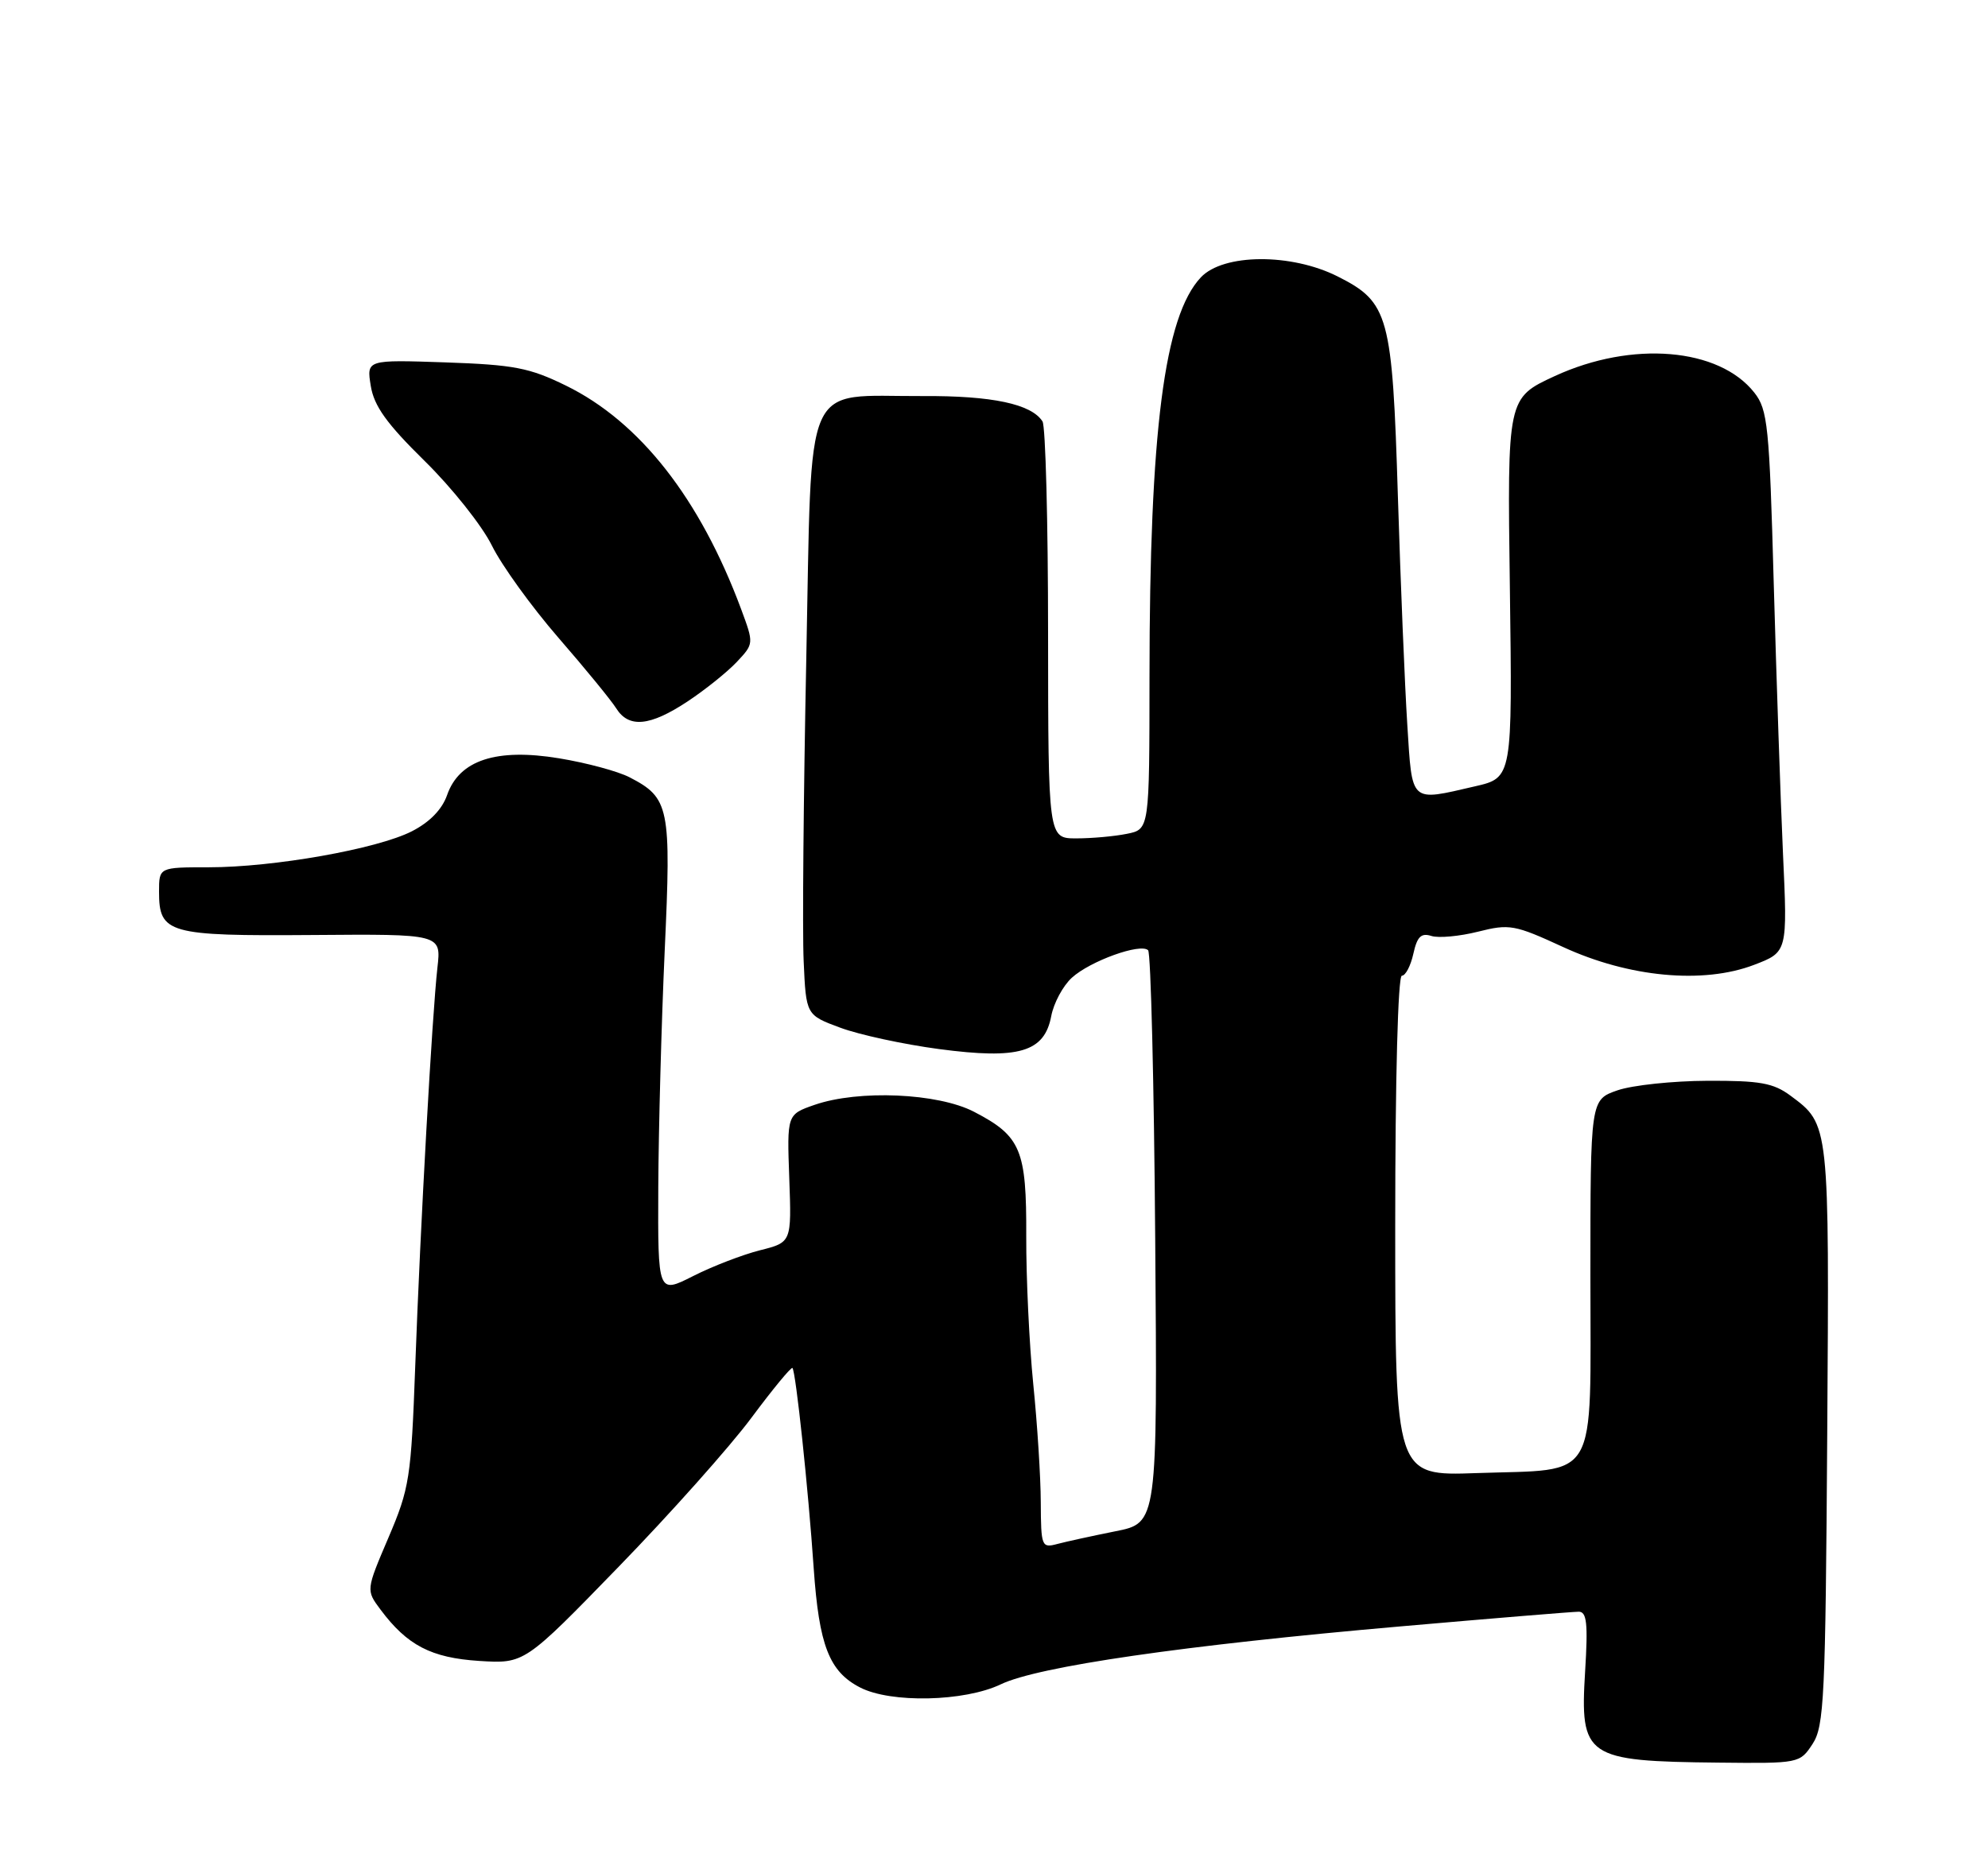 <?xml version="1.0" encoding="UTF-8" standalone="no"?>
<!DOCTYPE svg PUBLIC "-//W3C//DTD SVG 1.1//EN" "http://www.w3.org/Graphics/SVG/1.1/DTD/svg11.dtd" >
<svg xmlns="http://www.w3.org/2000/svg" xmlns:xlink="http://www.w3.org/1999/xlink" version="1.1" viewBox="0 0 275 256">
 <g >
 <path fill="currentColor"
d=" M 250.73 241.30 C 252.34 238.84 252.52 234.93 252.76 198.55 C 253.05 155.32 253.08 155.61 247.68 151.60 C 245.31 149.84 243.46 149.51 236.18 149.54 C 231.40 149.56 225.81 150.15 223.75 150.86 C 220.00 152.16 220.00 152.16 220.00 176.54 C 220.00 205.53 221.33 203.23 204.25 203.82 C 193.00 204.22 193.00 204.22 193.00 169.61 C 193.00 149.19 193.38 135.00 193.92 135.00 C 194.43 135.00 195.14 133.63 195.51 131.96 C 196.03 129.60 196.58 129.05 198.00 129.50 C 199.00 129.82 201.90 129.55 204.45 128.91 C 208.81 127.81 209.51 127.94 216.22 131.03 C 225.33 135.23 235.60 136.19 242.64 133.50 C 247.27 131.73 247.27 131.73 246.64 118.12 C 246.30 110.63 245.73 93.79 245.36 80.70 C 244.76 58.90 244.53 56.68 242.68 54.33 C 237.79 48.11 225.76 47.11 215.08 52.03 C 208.50 55.07 208.50 55.07 208.86 81.34 C 209.21 107.61 209.21 107.61 204.03 108.80 C 194.97 110.89 195.37 111.25 194.67 100.25 C 194.33 94.89 193.74 80.69 193.37 68.70 C 192.60 43.58 192.12 41.82 185.04 38.25 C 178.61 35.01 169.22 35.07 166.11 38.38 C 161.06 43.75 159.02 59.64 159.01 93.62 C 159.00 114.75 159.00 114.75 155.88 115.37 C 154.16 115.72 151.01 116.00 148.88 116.00 C 145.00 116.00 145.00 116.00 144.98 87.75 C 144.98 72.21 144.63 58.97 144.21 58.31 C 142.68 55.90 137.24 54.74 127.64 54.80 C 110.87 54.88 112.34 51.55 111.53 91.32 C 111.15 110.12 110.98 128.86 111.17 132.97 C 111.50 140.44 111.50 140.44 116.25 142.20 C 118.86 143.17 125.00 144.50 129.89 145.15 C 140.95 146.62 144.48 145.58 145.42 140.58 C 145.76 138.79 147.04 136.40 148.27 135.28 C 150.80 132.97 157.79 130.45 158.82 131.48 C 159.19 131.86 159.64 149.84 159.80 171.44 C 160.11 210.72 160.11 210.72 154.30 211.87 C 151.11 212.51 147.49 213.30 146.25 213.63 C 144.09 214.21 144.00 213.98 143.97 207.87 C 143.96 204.36 143.49 197.00 142.93 191.50 C 142.38 186.00 141.94 176.81 141.96 171.08 C 142.01 159.06 141.23 157.20 134.74 153.83 C 129.73 151.23 118.77 150.76 112.68 152.87 C 108.86 154.20 108.86 154.20 109.18 163.05 C 109.50 171.89 109.50 171.89 105.13 172.99 C 102.72 173.60 98.56 175.20 95.88 176.56 C 91.00 179.03 91.00 179.03 91.06 164.27 C 91.10 156.15 91.50 141.40 91.95 131.50 C 92.86 111.68 92.60 110.40 87.09 107.55 C 85.50 106.72 81.11 105.54 77.33 104.92 C 68.67 103.49 63.53 105.17 61.85 110.00 C 61.16 111.99 59.44 113.76 56.97 115.02 C 52.17 117.47 37.87 120.00 28.87 120.00 C 22.00 120.00 22.00 120.00 22.00 123.38 C 22.00 129.16 23.24 129.52 43.18 129.37 C 61.04 129.23 61.04 129.23 60.51 133.87 C 59.78 140.39 58.15 169.46 57.44 189.00 C 56.87 204.54 56.65 205.92 53.73 212.76 C 50.63 220.02 50.63 220.02 52.63 222.70 C 56.33 227.66 59.64 229.38 66.29 229.81 C 72.55 230.20 72.55 230.20 85.55 216.81 C 92.70 209.45 100.97 200.17 103.92 196.20 C 106.88 192.22 109.44 189.11 109.62 189.28 C 110.08 189.75 111.81 205.98 112.56 217.00 C 113.30 227.67 114.70 231.28 118.97 233.48 C 123.22 235.68 133.42 235.45 138.43 233.05 C 143.59 230.57 163.79 227.64 193.75 225.03 C 206.53 223.91 217.62 223.00 218.39 223.00 C 219.50 223.00 219.68 224.62 219.27 231.25 C 218.54 243.15 219.33 243.69 237.73 243.88 C 248.88 244.00 248.97 243.98 250.73 241.30 Z  M 95.10 97.06 C 97.55 95.44 100.61 92.98 101.92 91.59 C 104.29 89.06 104.29 89.06 102.52 84.28 C 96.83 68.98 88.50 58.35 78.28 53.35 C 73.24 50.88 71.10 50.47 61.60 50.14 C 50.70 49.77 50.70 49.77 51.29 53.40 C 51.74 56.18 53.48 58.61 58.73 63.77 C 62.50 67.47 66.69 72.74 68.04 75.48 C 69.39 78.22 73.53 83.95 77.23 88.22 C 80.94 92.49 84.53 96.88 85.23 97.99 C 86.97 100.78 89.90 100.50 95.10 97.06 Z "/>
</g>
</svg>